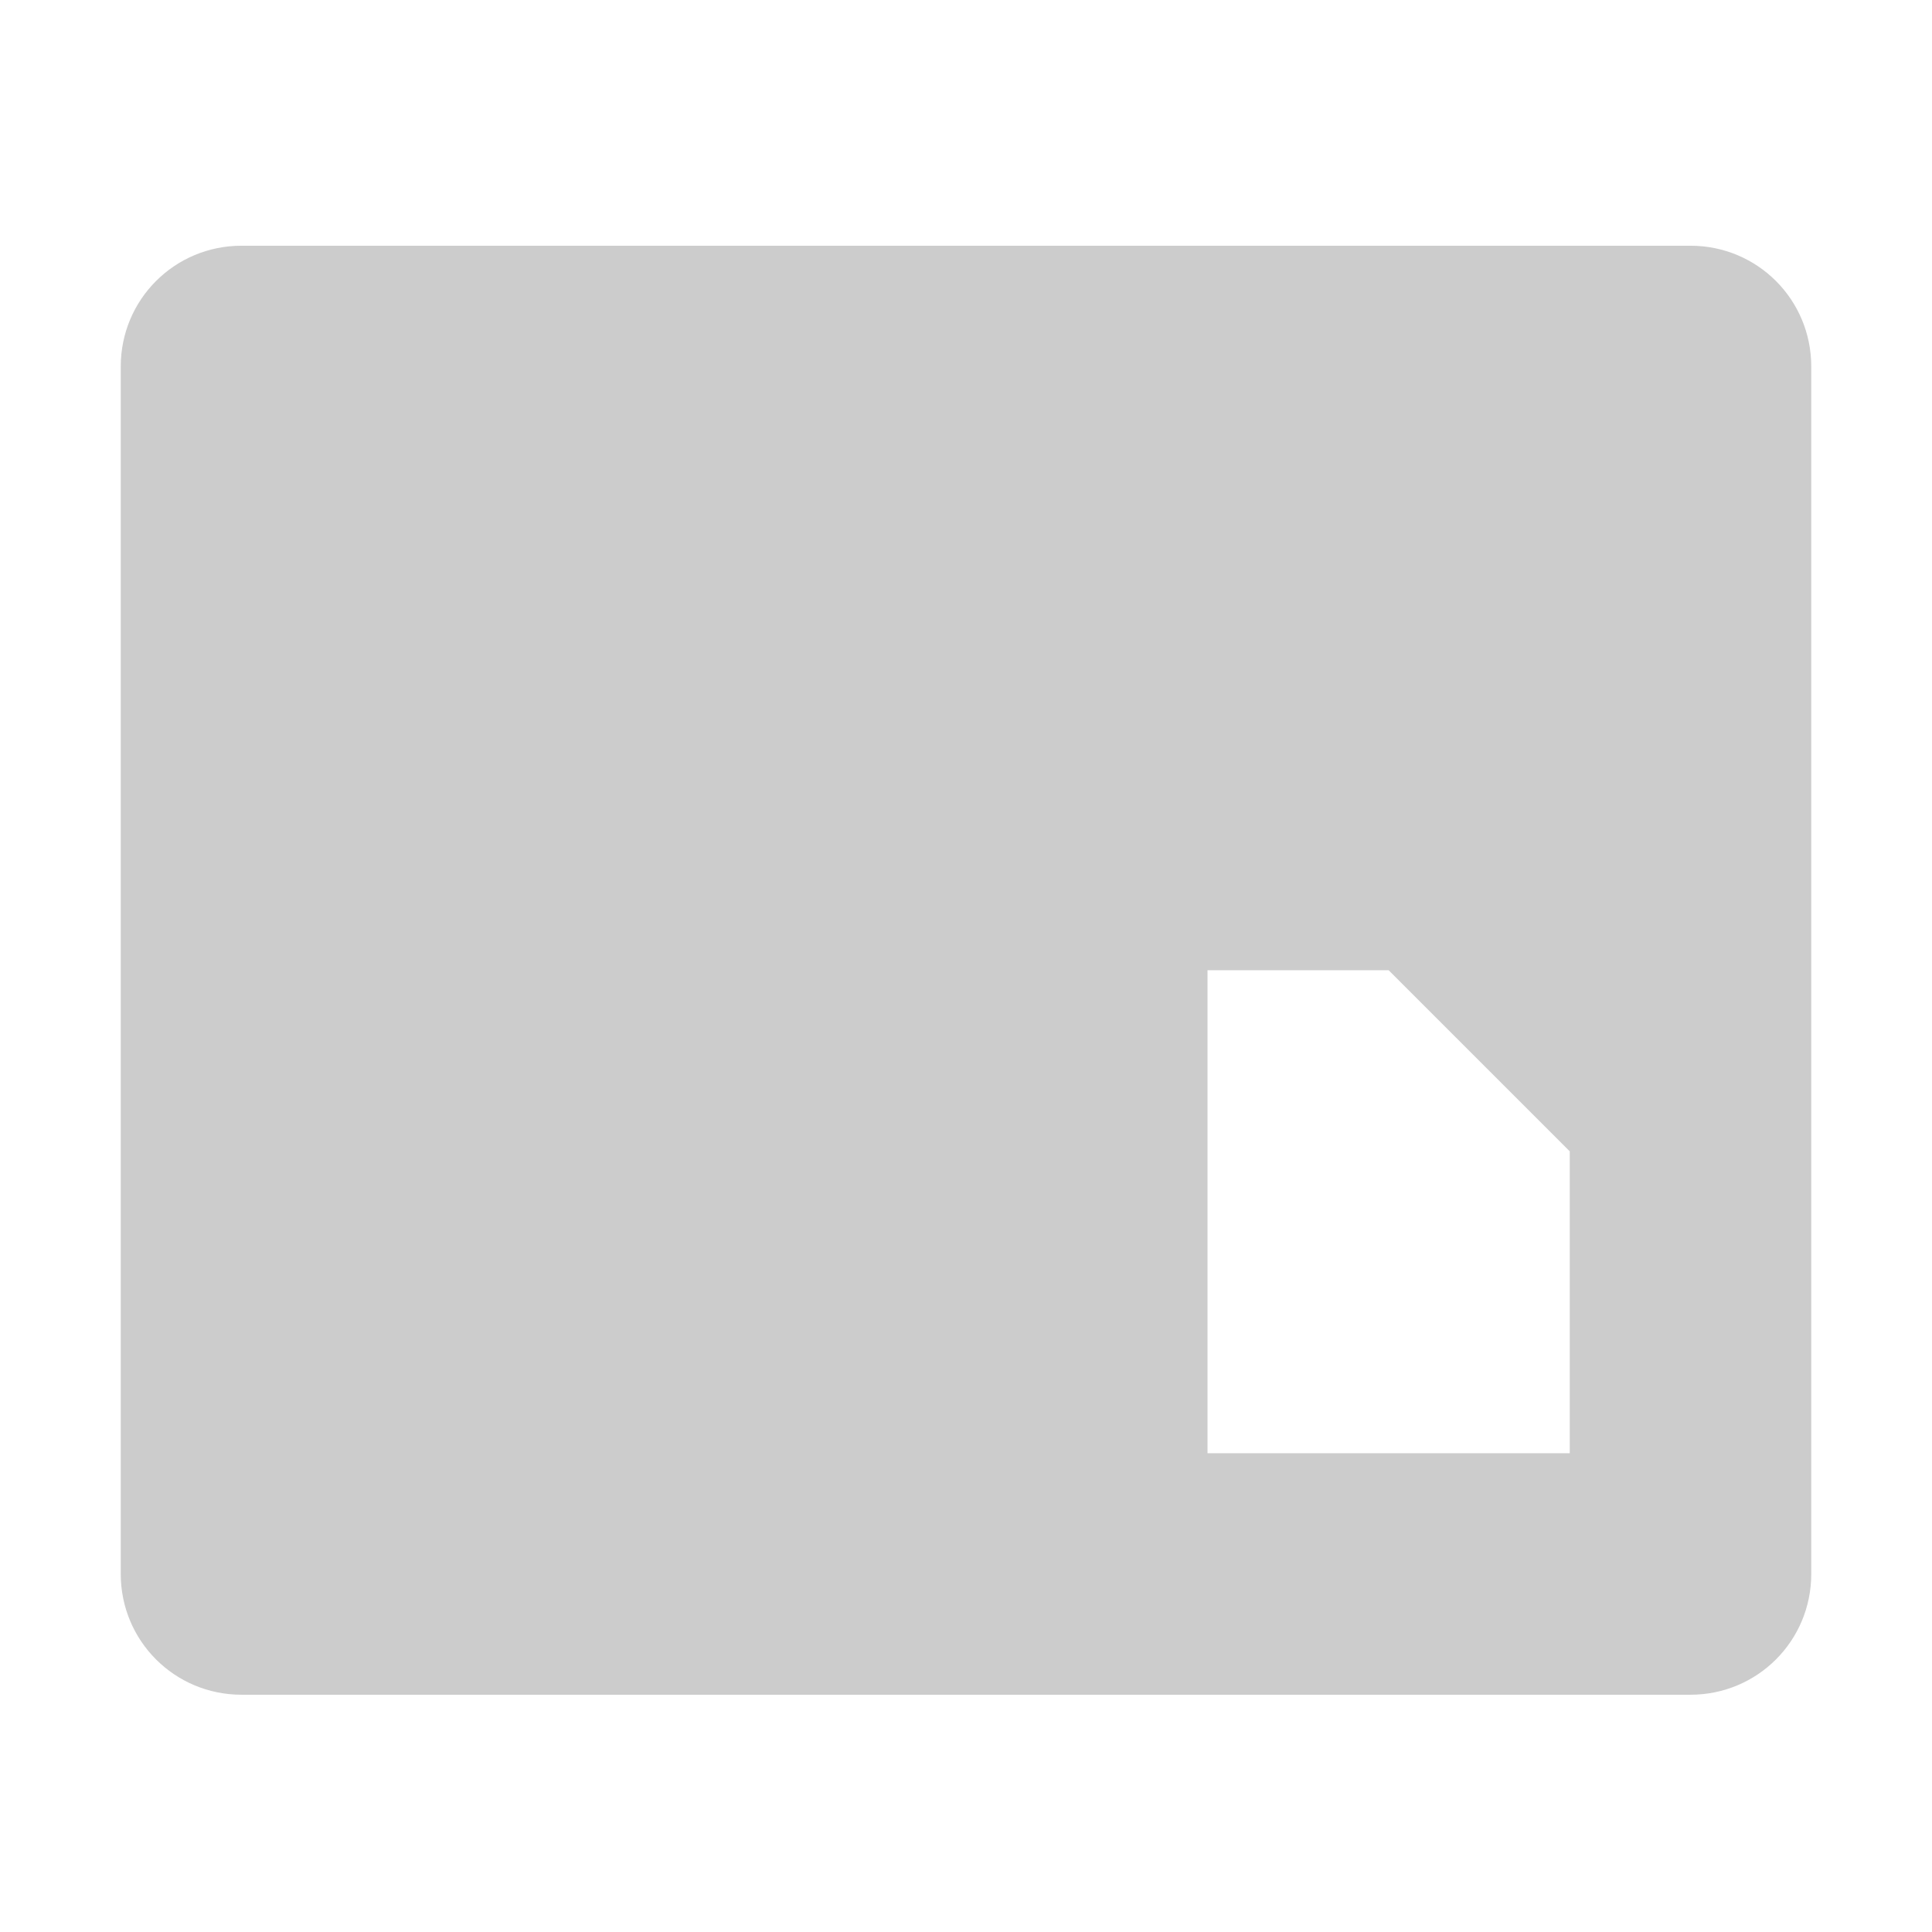 <svg xmlns="http://www.w3.org/2000/svg" width="16" height="16" enable-background="new"><defs><filter id="a" color-interpolation-filters="sRGB"><feBlend mode="darken" in2="BackgroundImage"/></filter></defs><path d="M1 13.035c0 0.554 0.446 1 1 1h12c0.554 0 1-0.446 1-1v-10c0-0.554-0.446-1-1-1H2c-0.554 0-1 0.446-1 1zm9-1v-4h1.5l1.5 1.5v2.5z" fill="#ccc"/></svg>